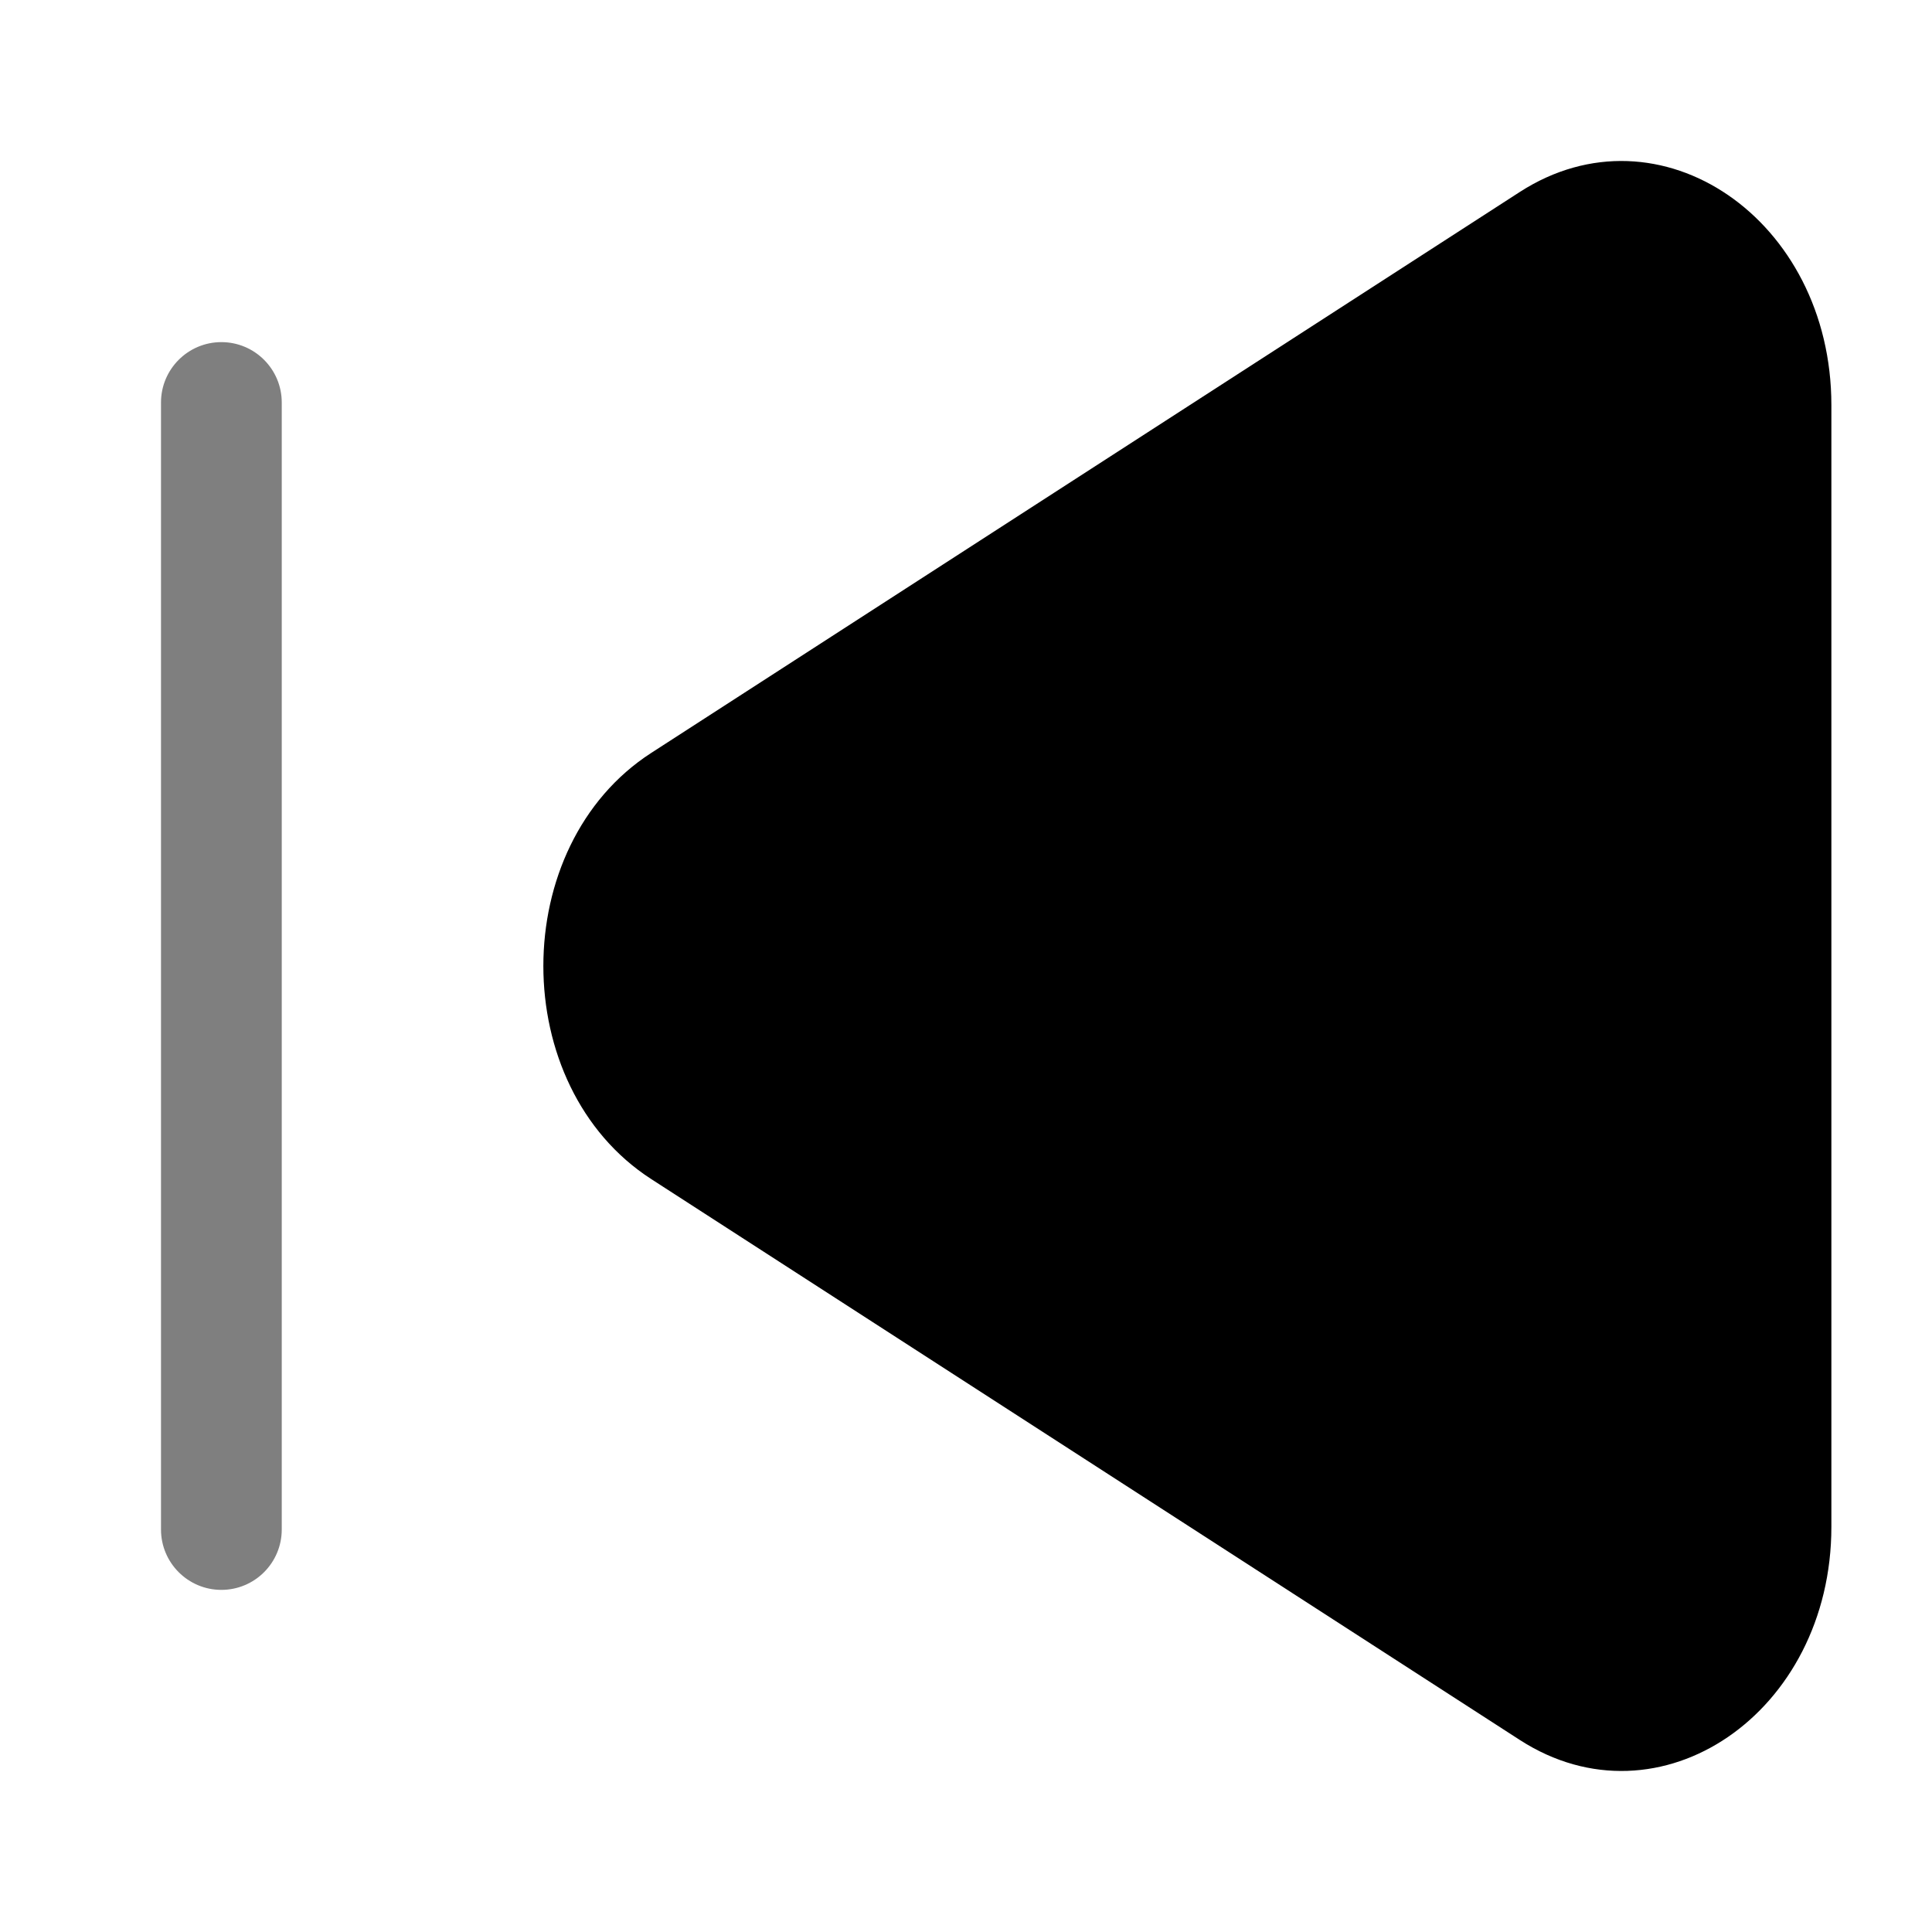 <svg width="24" height="24" viewBox="0 0 24 24" fill="currentColor" xmlns="http://www.w3.org/2000/svg">
<path opacity="0.5" d="M2 5C2 4.586 2.336 4.25 2.75 4.25C3.164 4.25 3.5 4.586 3.5 5V19C3.5 19.414 3.164 19.75 2.75 19.75C2.336 19.75 2 19.414 2 19V5Z" fill="currentColor"/>
<path d="M8.09 14.647C6.303 13.493 6.303 10.507 8.09 9.353L18.879 2.385C20.616 1.264 22.75 2.724 22.75 5.033V18.967C22.75 21.276 20.616 22.736 18.879 21.614L8.09 14.647Z" fill="currentColor"/>
</svg>
